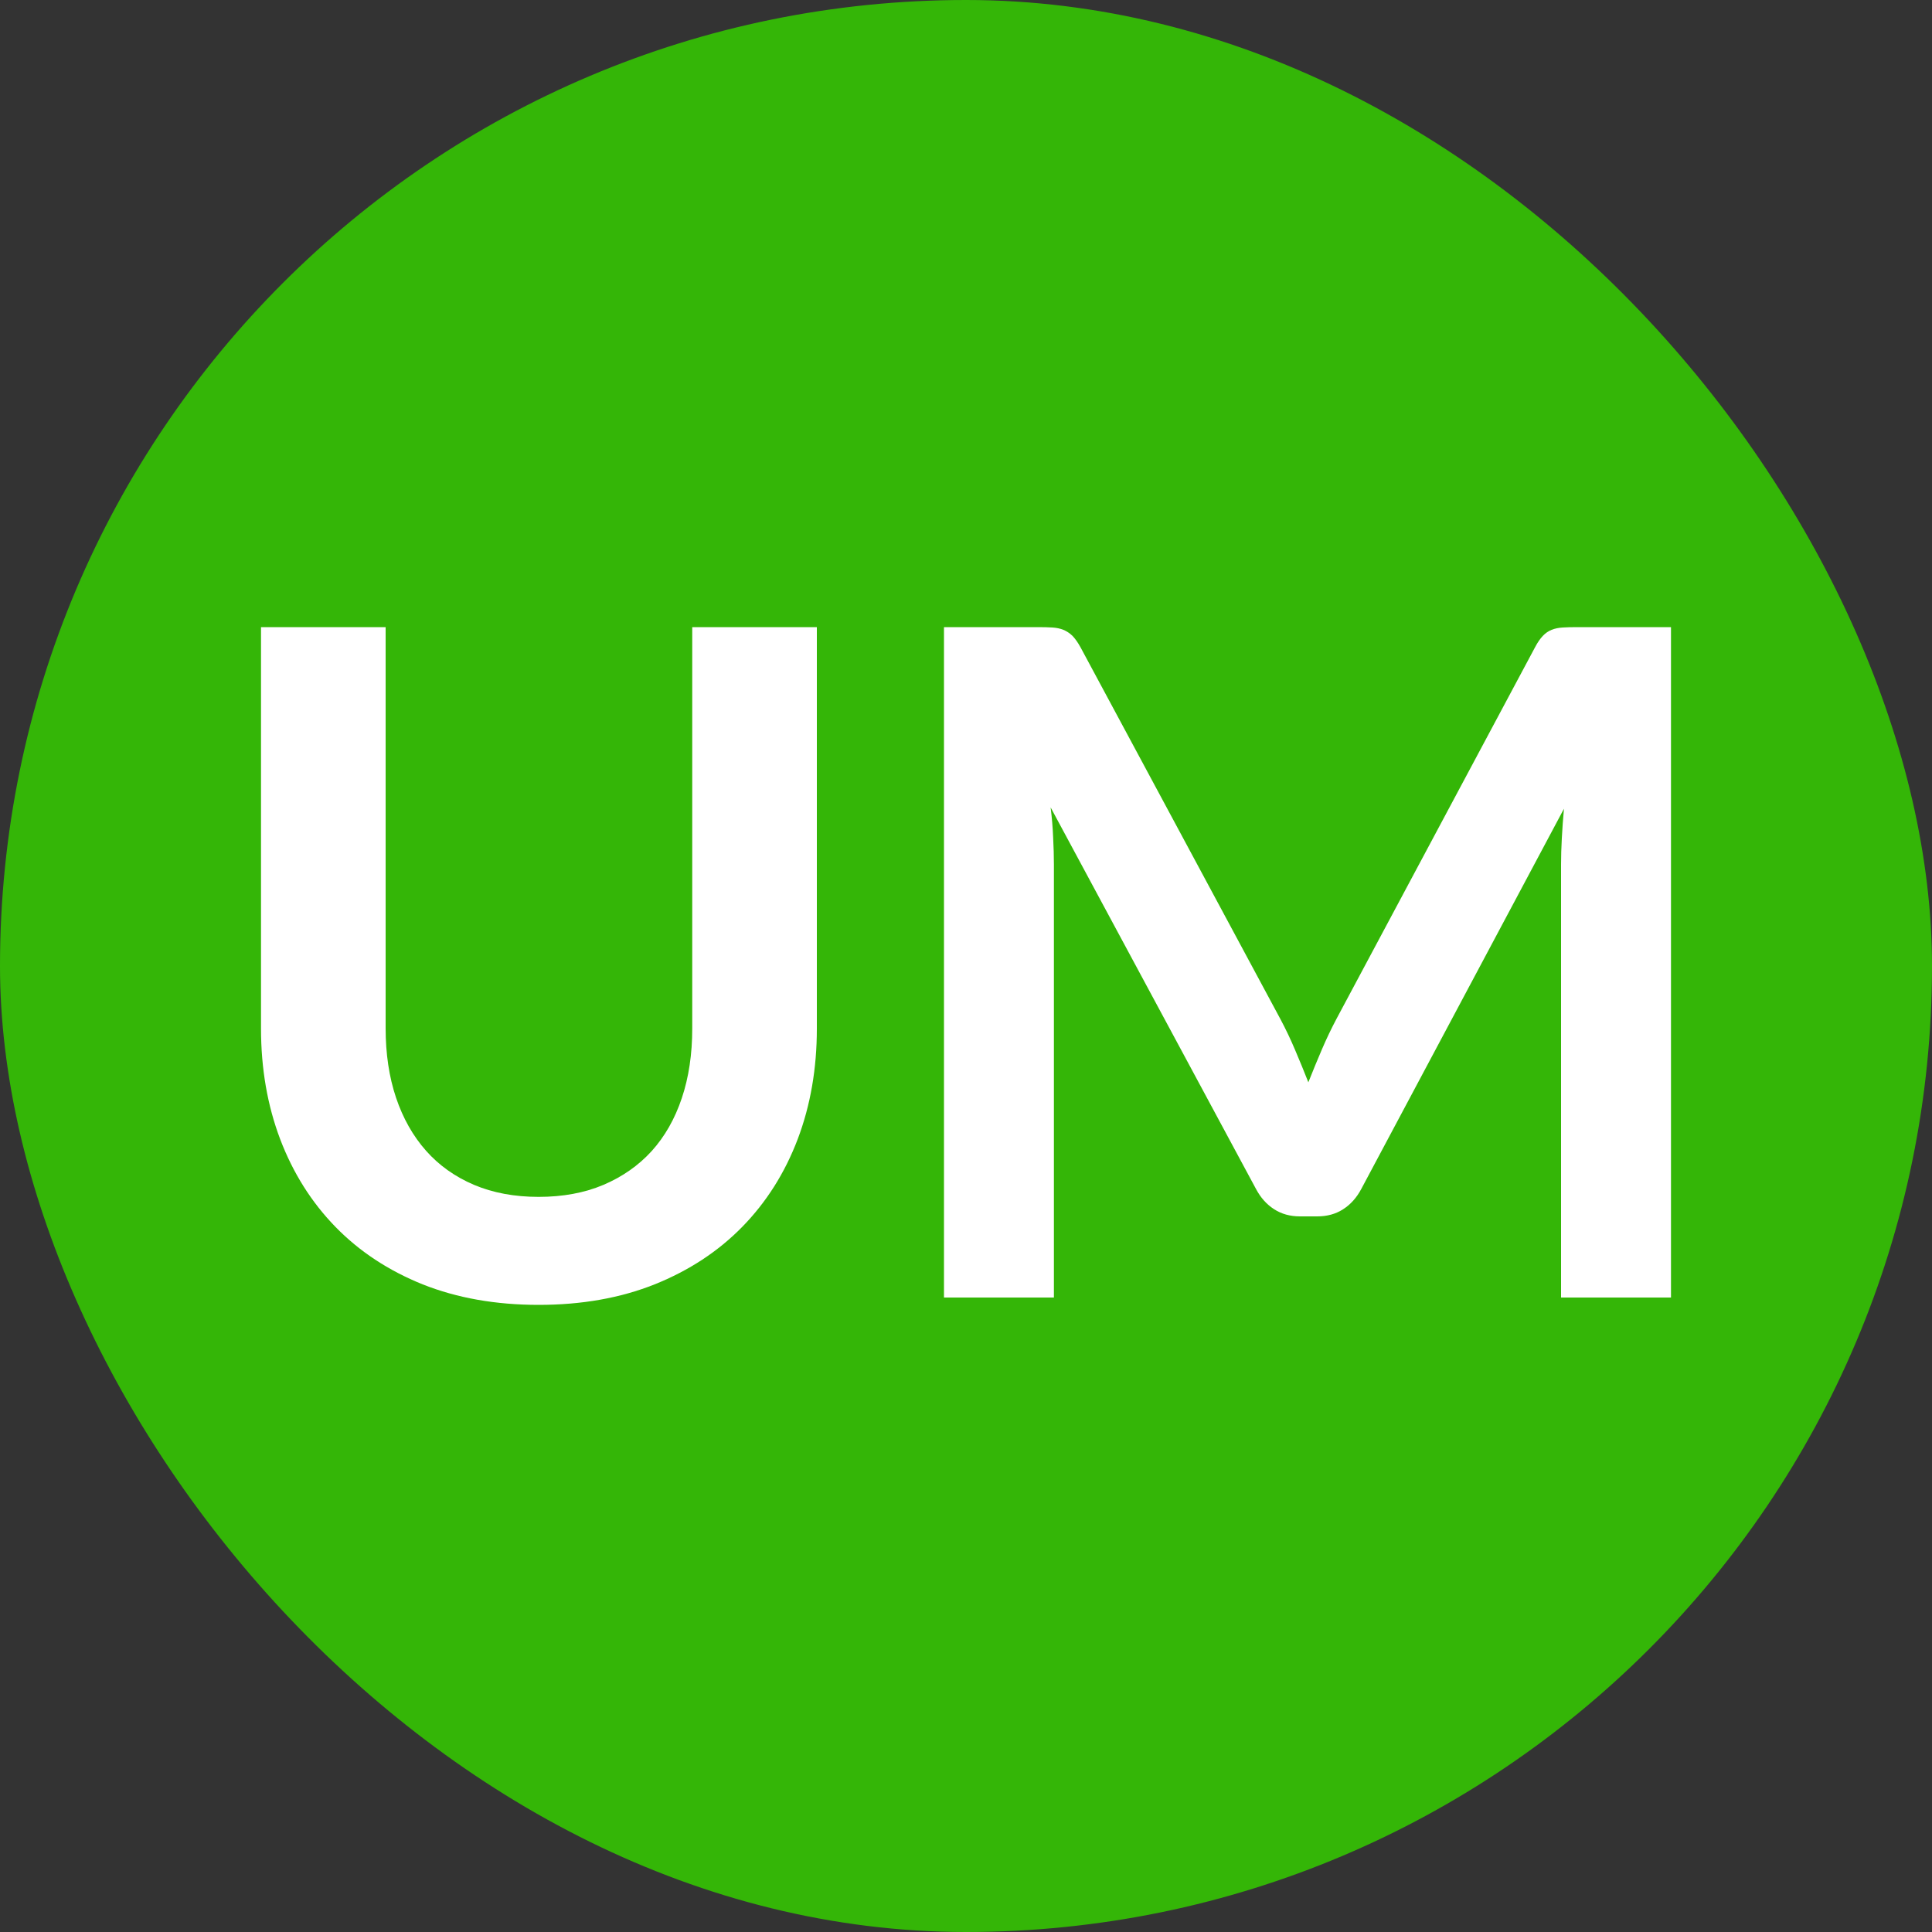 <svg xmlns="http://www.w3.org/2000/svg" width="256" height="256" viewBox="0 0 100 100"><rect x="0" y="0" width="100" height="100" fill="#333333" stroke="none"/><rect width="100" height="100" rx="50" fill="#34b607"></rect><path d="M27.88 61.95L27.88 61.95Q29.76 61.95 31.23 61.33Q32.71 60.70 33.73 59.58Q34.75 58.45 35.29 56.84Q35.83 55.23 35.83 53.24L35.83 53.24L35.83 32.46L42.28 32.46L42.28 53.24Q42.28 56.34 41.29 58.96Q40.29 61.59 38.42 63.50Q36.55 65.41 33.88 66.48Q31.22 67.54 27.88 67.54L27.88 67.54Q24.55 67.54 21.88 66.48Q19.22 65.41 17.36 63.50Q15.50 61.59 14.50 58.96Q13.51 56.34 13.51 53.24L13.51 53.24L13.51 32.46L19.96 32.46L19.96 53.22Q19.96 55.21 20.50 56.82Q21.04 58.42 22.05 59.56Q23.06 60.70 24.54 61.33Q26.01 61.95 27.88 61.95ZM66.28 52.76L66.28 52.76Q66.69 53.53 67.04 54.36Q67.39 55.18 67.72 56.02L67.72 56.02Q68.06 55.16 68.42 54.32Q68.78 53.48 69.19 52.71L69.19 52.71L79.46 33.49Q79.65 33.13 79.86 32.91Q80.06 32.70 80.31 32.60Q80.56 32.50 80.88 32.48Q81.19 32.46 81.62 32.46L81.62 32.46L86.49 32.46L86.49 67.16L80.80 67.16L80.80 44.74Q80.80 44.12 80.84 43.38Q80.88 42.63 80.95 41.86L80.95 41.86L70.46 61.54Q70.10 62.22 69.52 62.59Q68.95 62.96 68.18 62.96L68.18 62.96L67.29 62.96Q66.52 62.96 65.95 62.59Q65.37 62.22 65.01 61.54L65.01 61.54L54.38 41.79Q54.48 42.58 54.51 43.34Q54.55 44.10 54.55 44.74L54.55 44.74L54.55 67.16L48.86 67.16L48.86 32.46L53.73 32.46Q54.16 32.46 54.48 32.48Q54.79 32.50 55.04 32.60Q55.29 32.70 55.51 32.91Q55.72 33.13 55.92 33.49L55.92 33.49L66.28 52.76Z" fill="#fff"></path></svg>